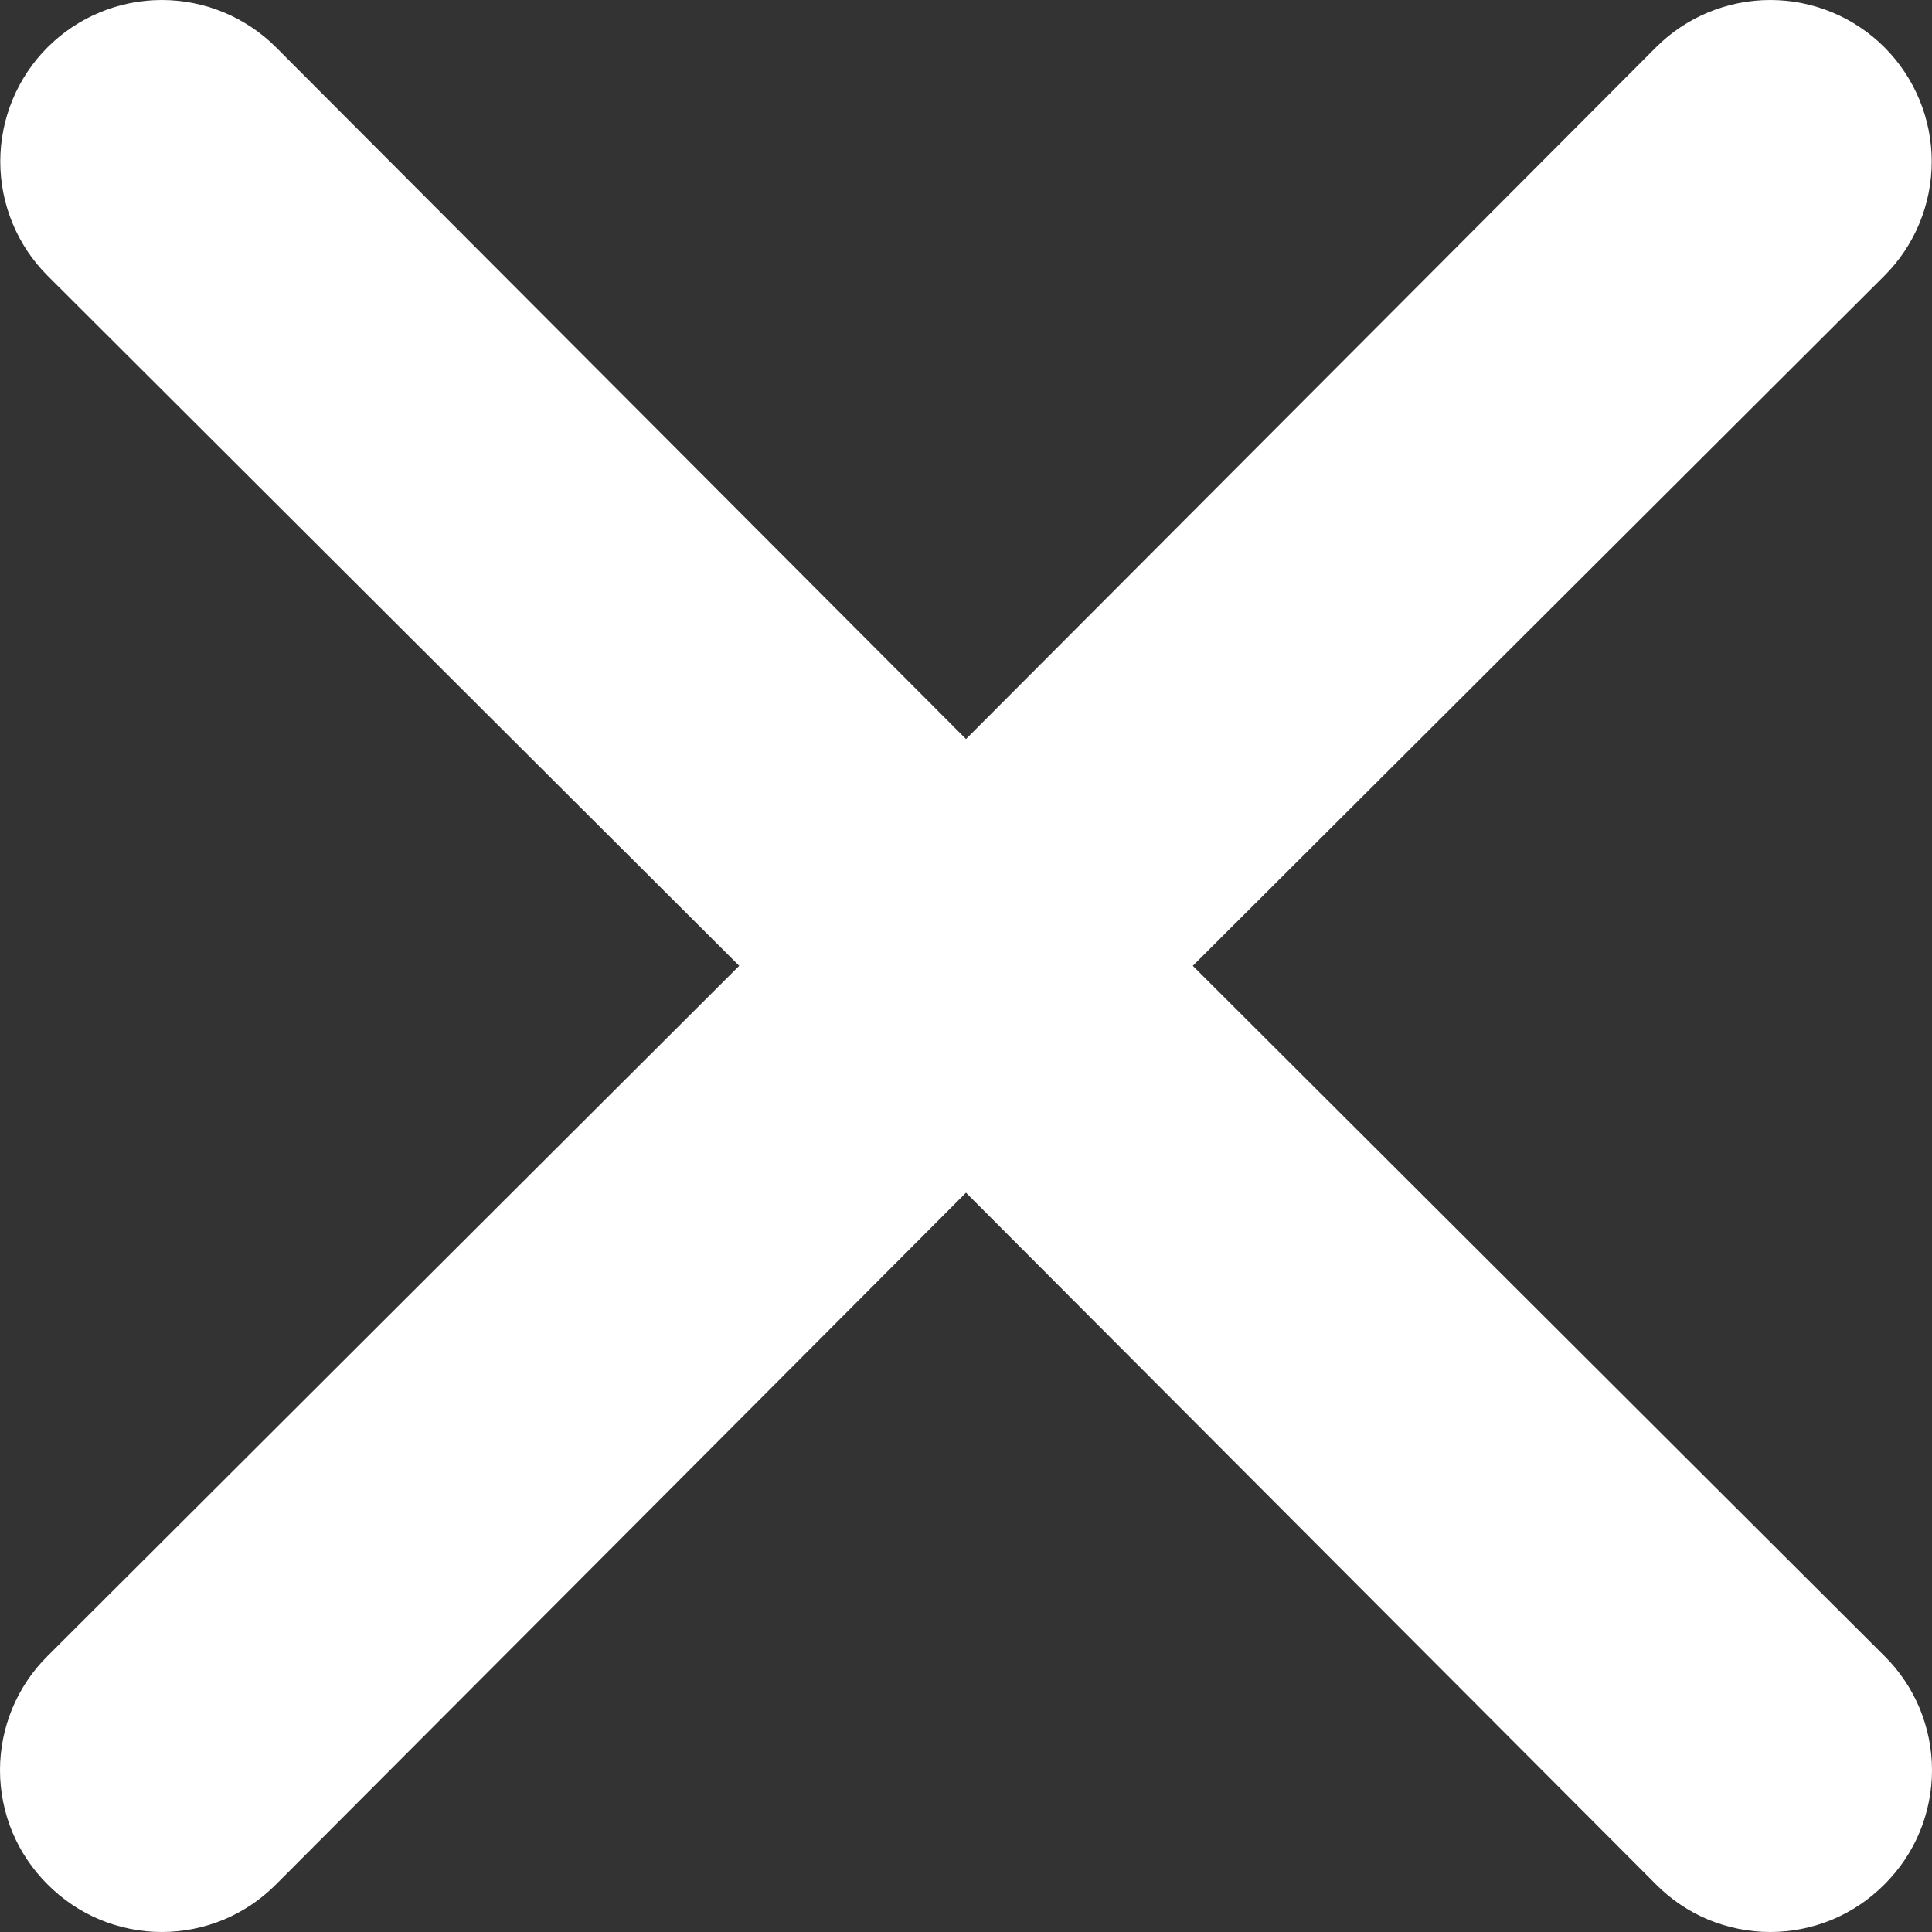 <svg width="21" height="21" viewBox="0 0 21 21" fill="none" xmlns="http://www.w3.org/2000/svg">
<rect x="0" y="0" width="21" height="21" fill="#333333" stroke="none"/>
<path d="M12.965 10.498L20.483 2.997C20.812 2.668 20.997 2.221 20.997 1.756C20.997 1.29 20.812 0.843 20.483 0.514C20.154 0.185 19.707 0 19.242 0C18.776 0 18.329 0.185 18 0.514L10.5 8.033L3 0.514C2.671 0.185 2.224 -3.46932e-09 1.758 0C1.293 3.46932e-09 0.846 0.185 0.517 0.514C0.188 0.843 0.003 1.29 0.003 1.756C0.003 2.221 0.188 2.668 0.517 2.997L8.035 10.498L0.517 18C0.353 18.162 0.223 18.356 0.134 18.569C0.046 18.782 0 19.011 0 19.241C0 19.472 0.046 19.701 0.134 19.914C0.223 20.127 0.353 20.32 0.517 20.483C0.68 20.647 0.873 20.777 1.086 20.866C1.299 20.954 1.528 21 1.758 21C1.989 21 2.218 20.954 2.431 20.866C2.644 20.777 2.837 20.647 3 20.483L10.5 12.964L18 20.483C18.163 20.647 18.356 20.777 18.569 20.866C18.782 20.954 19.011 21 19.242 21C19.472 21 19.701 20.954 19.914 20.866C20.127 20.777 20.32 20.647 20.483 20.483C20.647 20.32 20.777 20.127 20.866 19.914C20.954 19.701 21 19.472 21 19.241C21 19.011 20.954 18.782 20.866 18.569C20.777 18.356 20.647 18.162 20.483 18L12.965 10.498Z" fill="white"/>
</svg>
